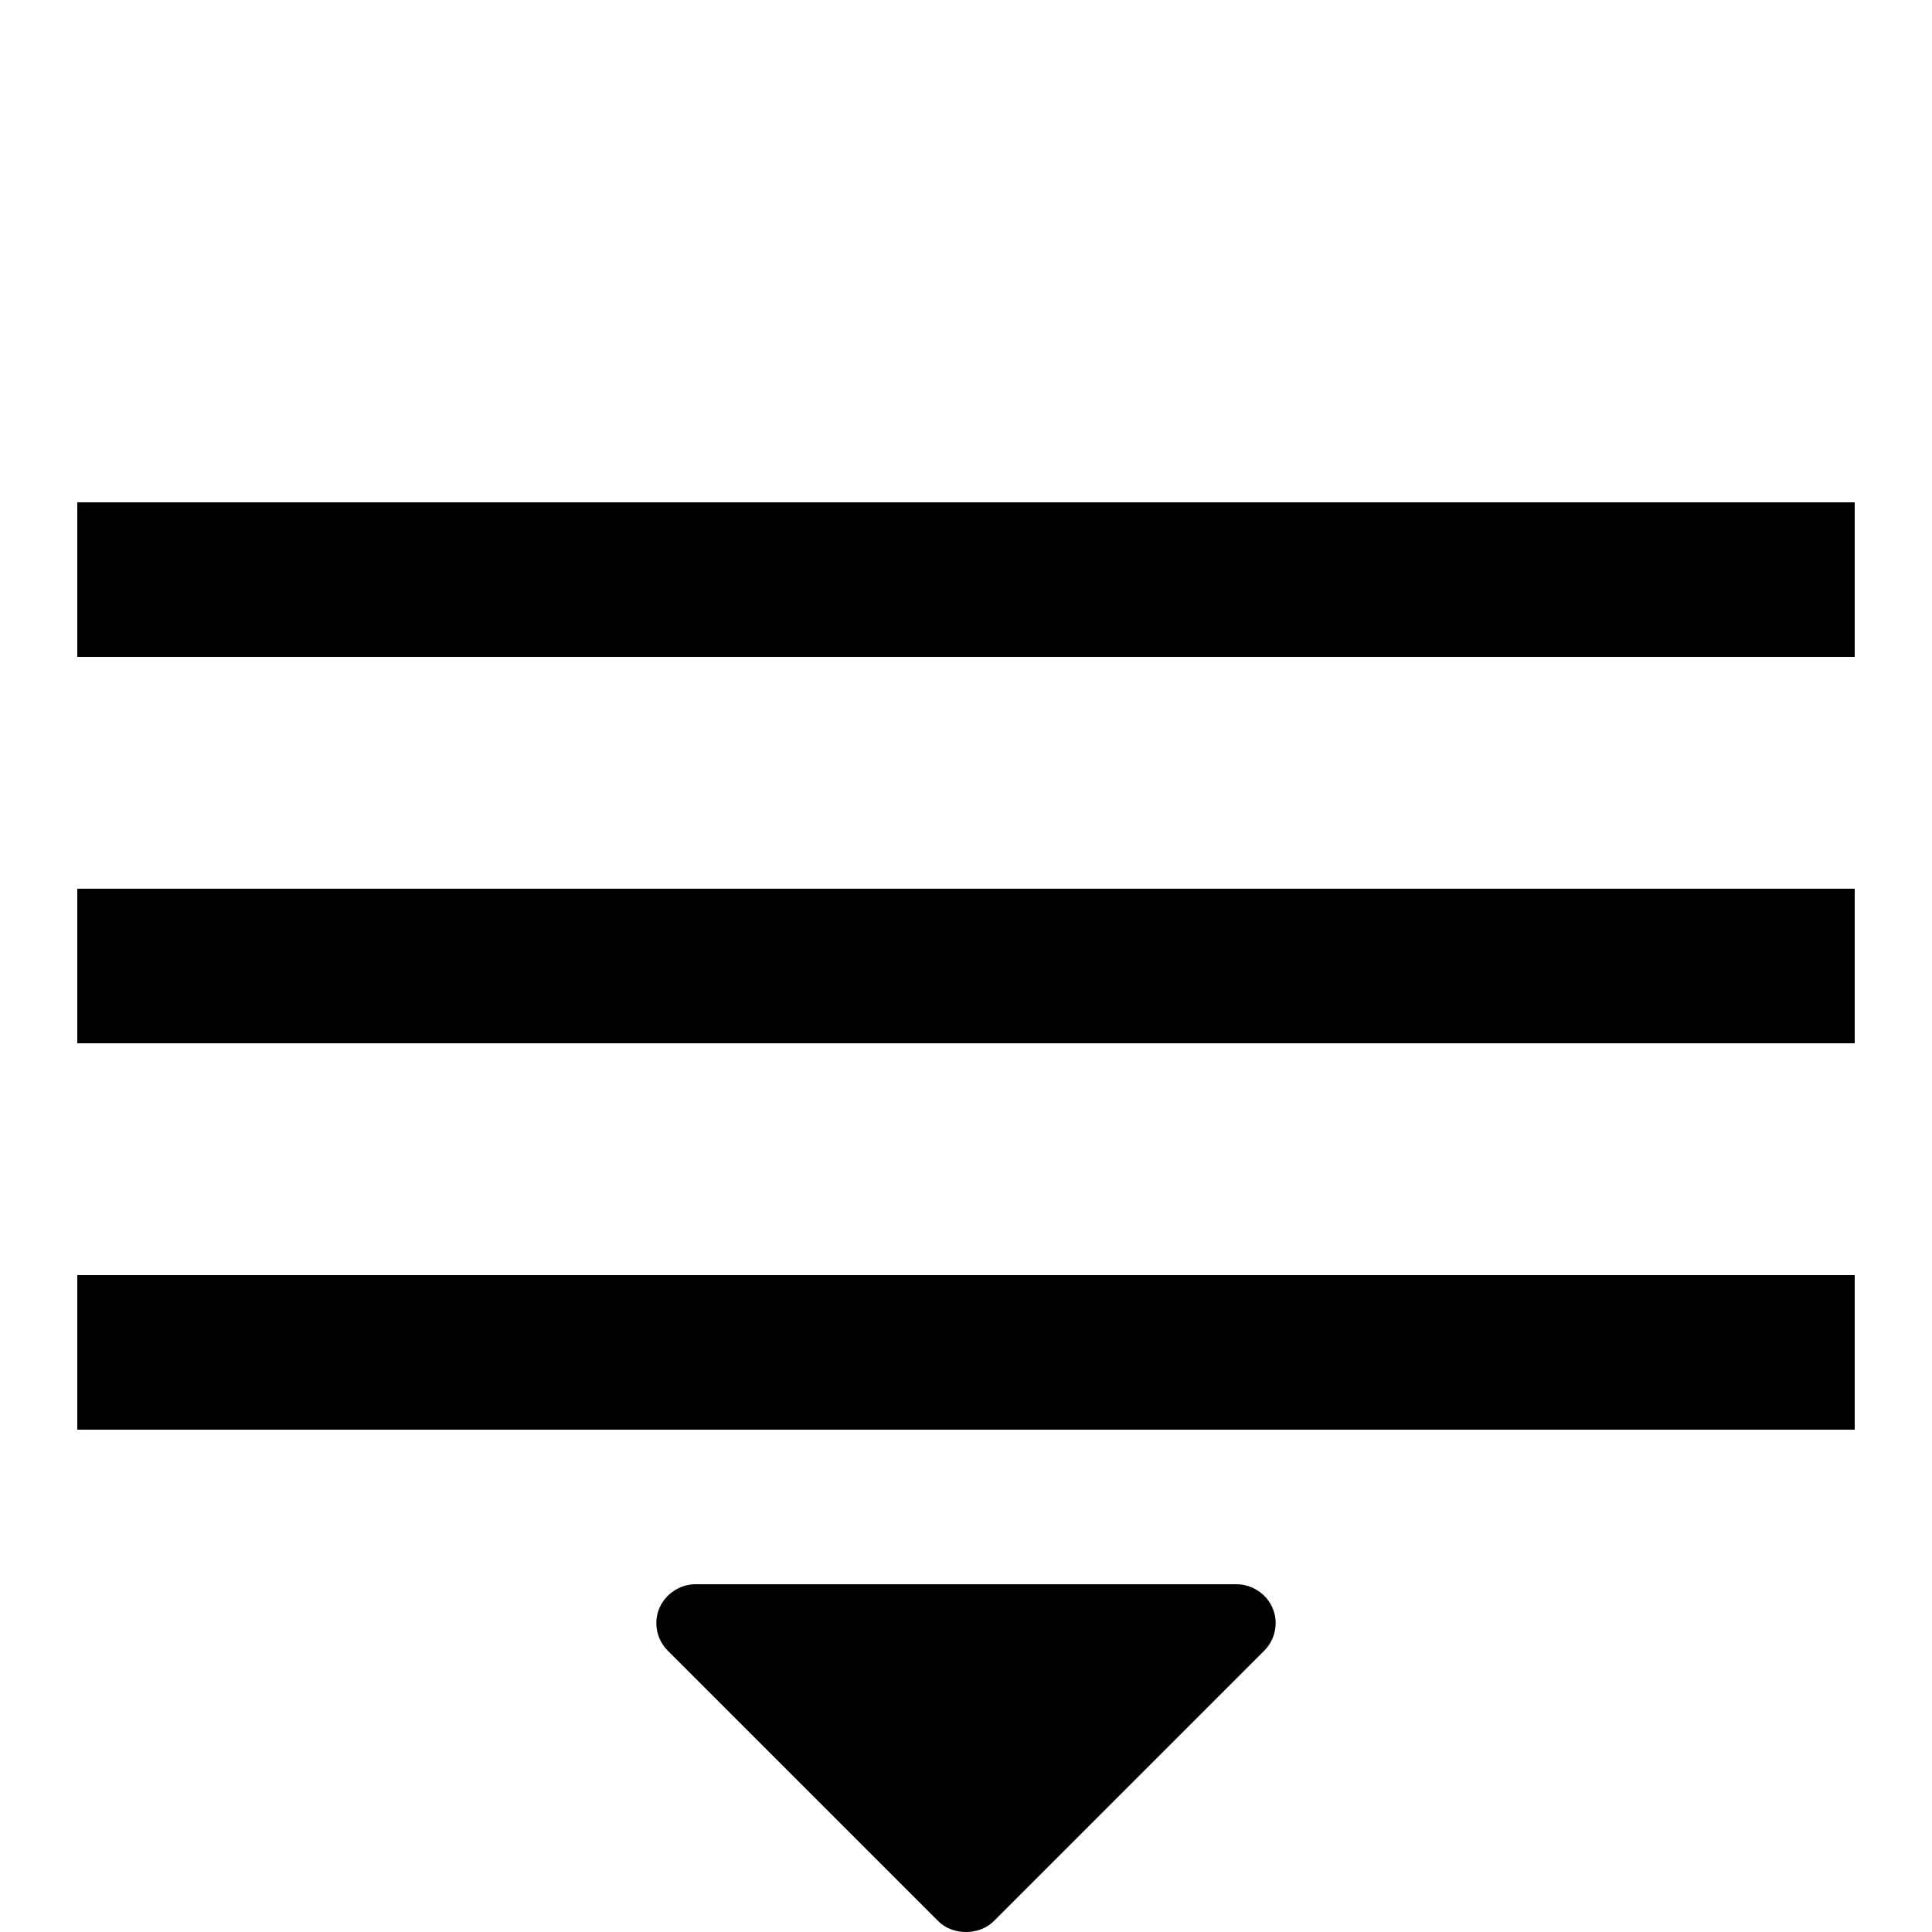﻿<?xml version="1.0" encoding="utf-8"?>
<svg xmlns="http://www.w3.org/2000/svg" viewBox="0 0 50 50" width="515" height="515">
  <path d="M2 13L2 17L48 17L48 13 Z M 2 23L2 27L48 27L48 23 Z M 2 33L2 37L48 37L48 33 Z M 18 41C17.598 41 17.219 41.25 17.062 41.625C16.906 42 16.996 42.434 17.281 42.719L24.281 49.719C24.477 49.914 24.742 50 25 50C25.258 50 25.523 49.914 25.719 49.719L32.719 42.719C33.004 42.434 33.094 42 32.938 41.625C32.785 41.25 32.402 41 32 41Z" />
</svg>